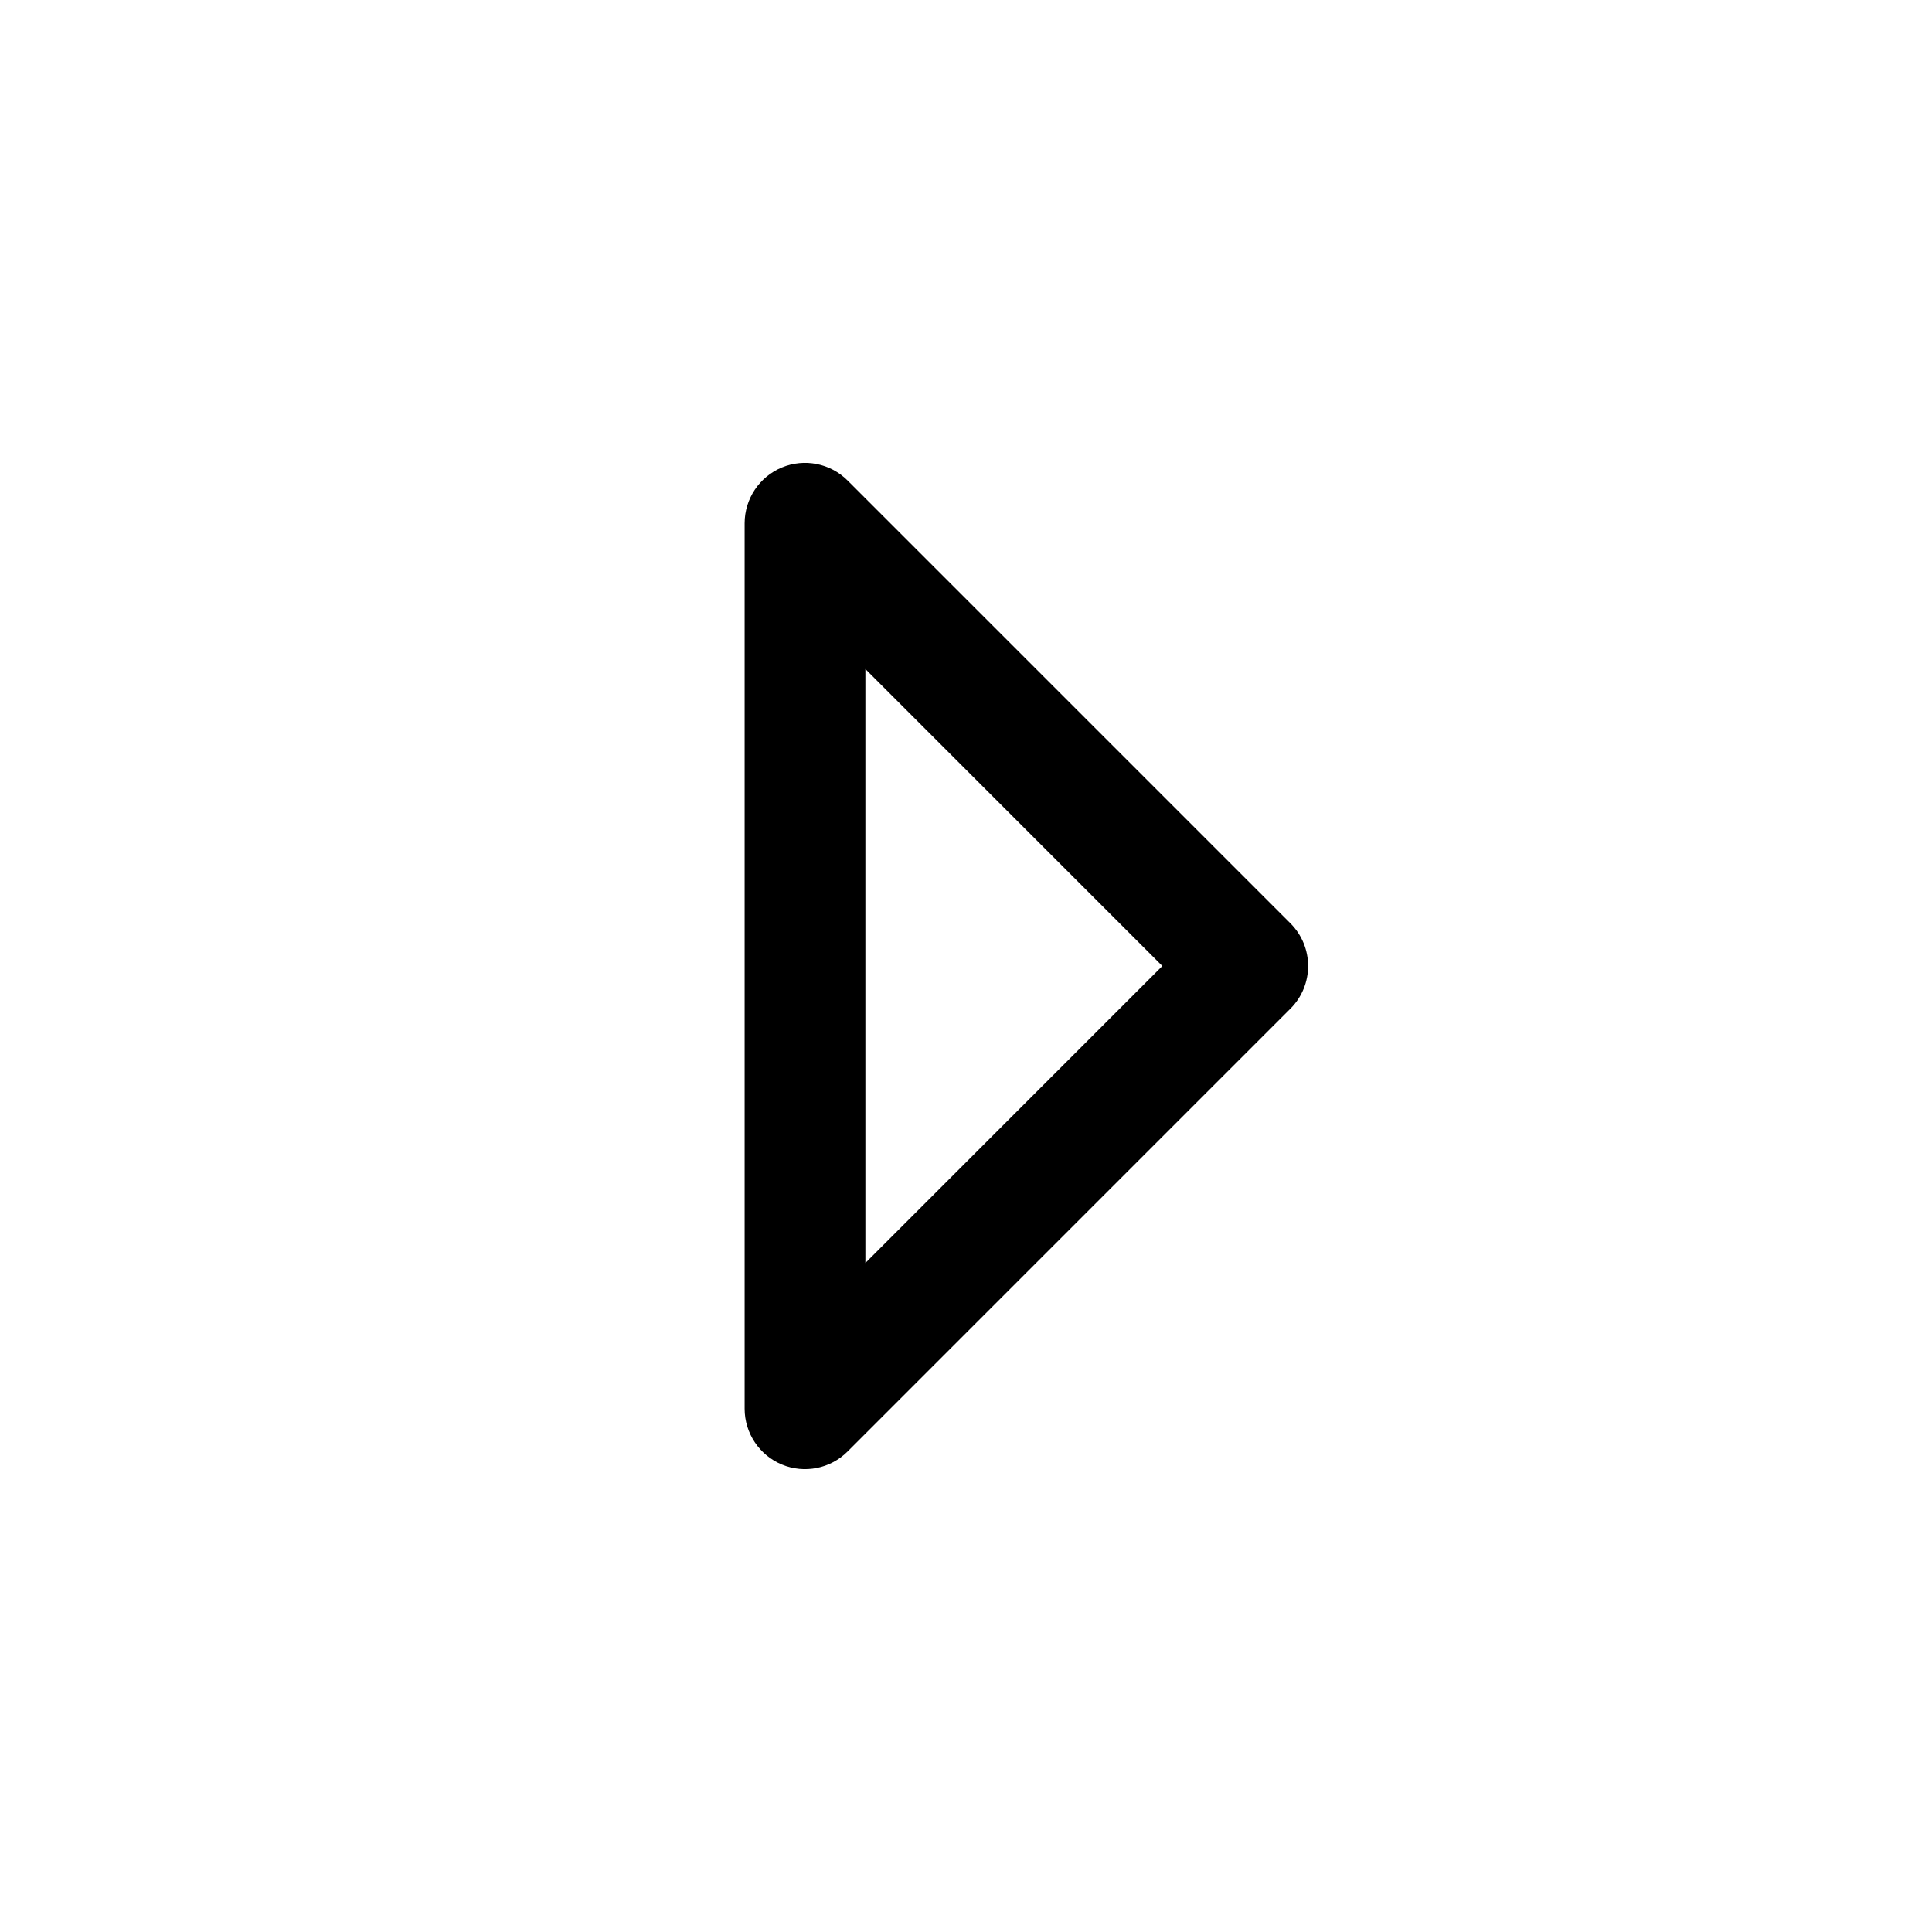 <svg width="1em" height="1em" viewBox="0 0 24 24" fill="none" xmlns="http://www.w3.org/2000/svg">
<path fill-rule="evenodd" clip-rule="evenodd" d="M9.713 18.193C9.433 18.077 9.25 17.803 9.25 17.5L9.25 6.5C9.25 6.197 9.433 5.923 9.713 5.807C9.993 5.691 10.316 5.755 10.53 5.97L16.03 11.47C16.323 11.763 16.323 12.237 16.03 12.53L10.53 18.03C10.316 18.245 9.993 18.309 9.713 18.193ZM10.75 15.689L14.439 12L10.75 8.311L10.75 15.689Z" fill="currentColor"/>
</svg>

